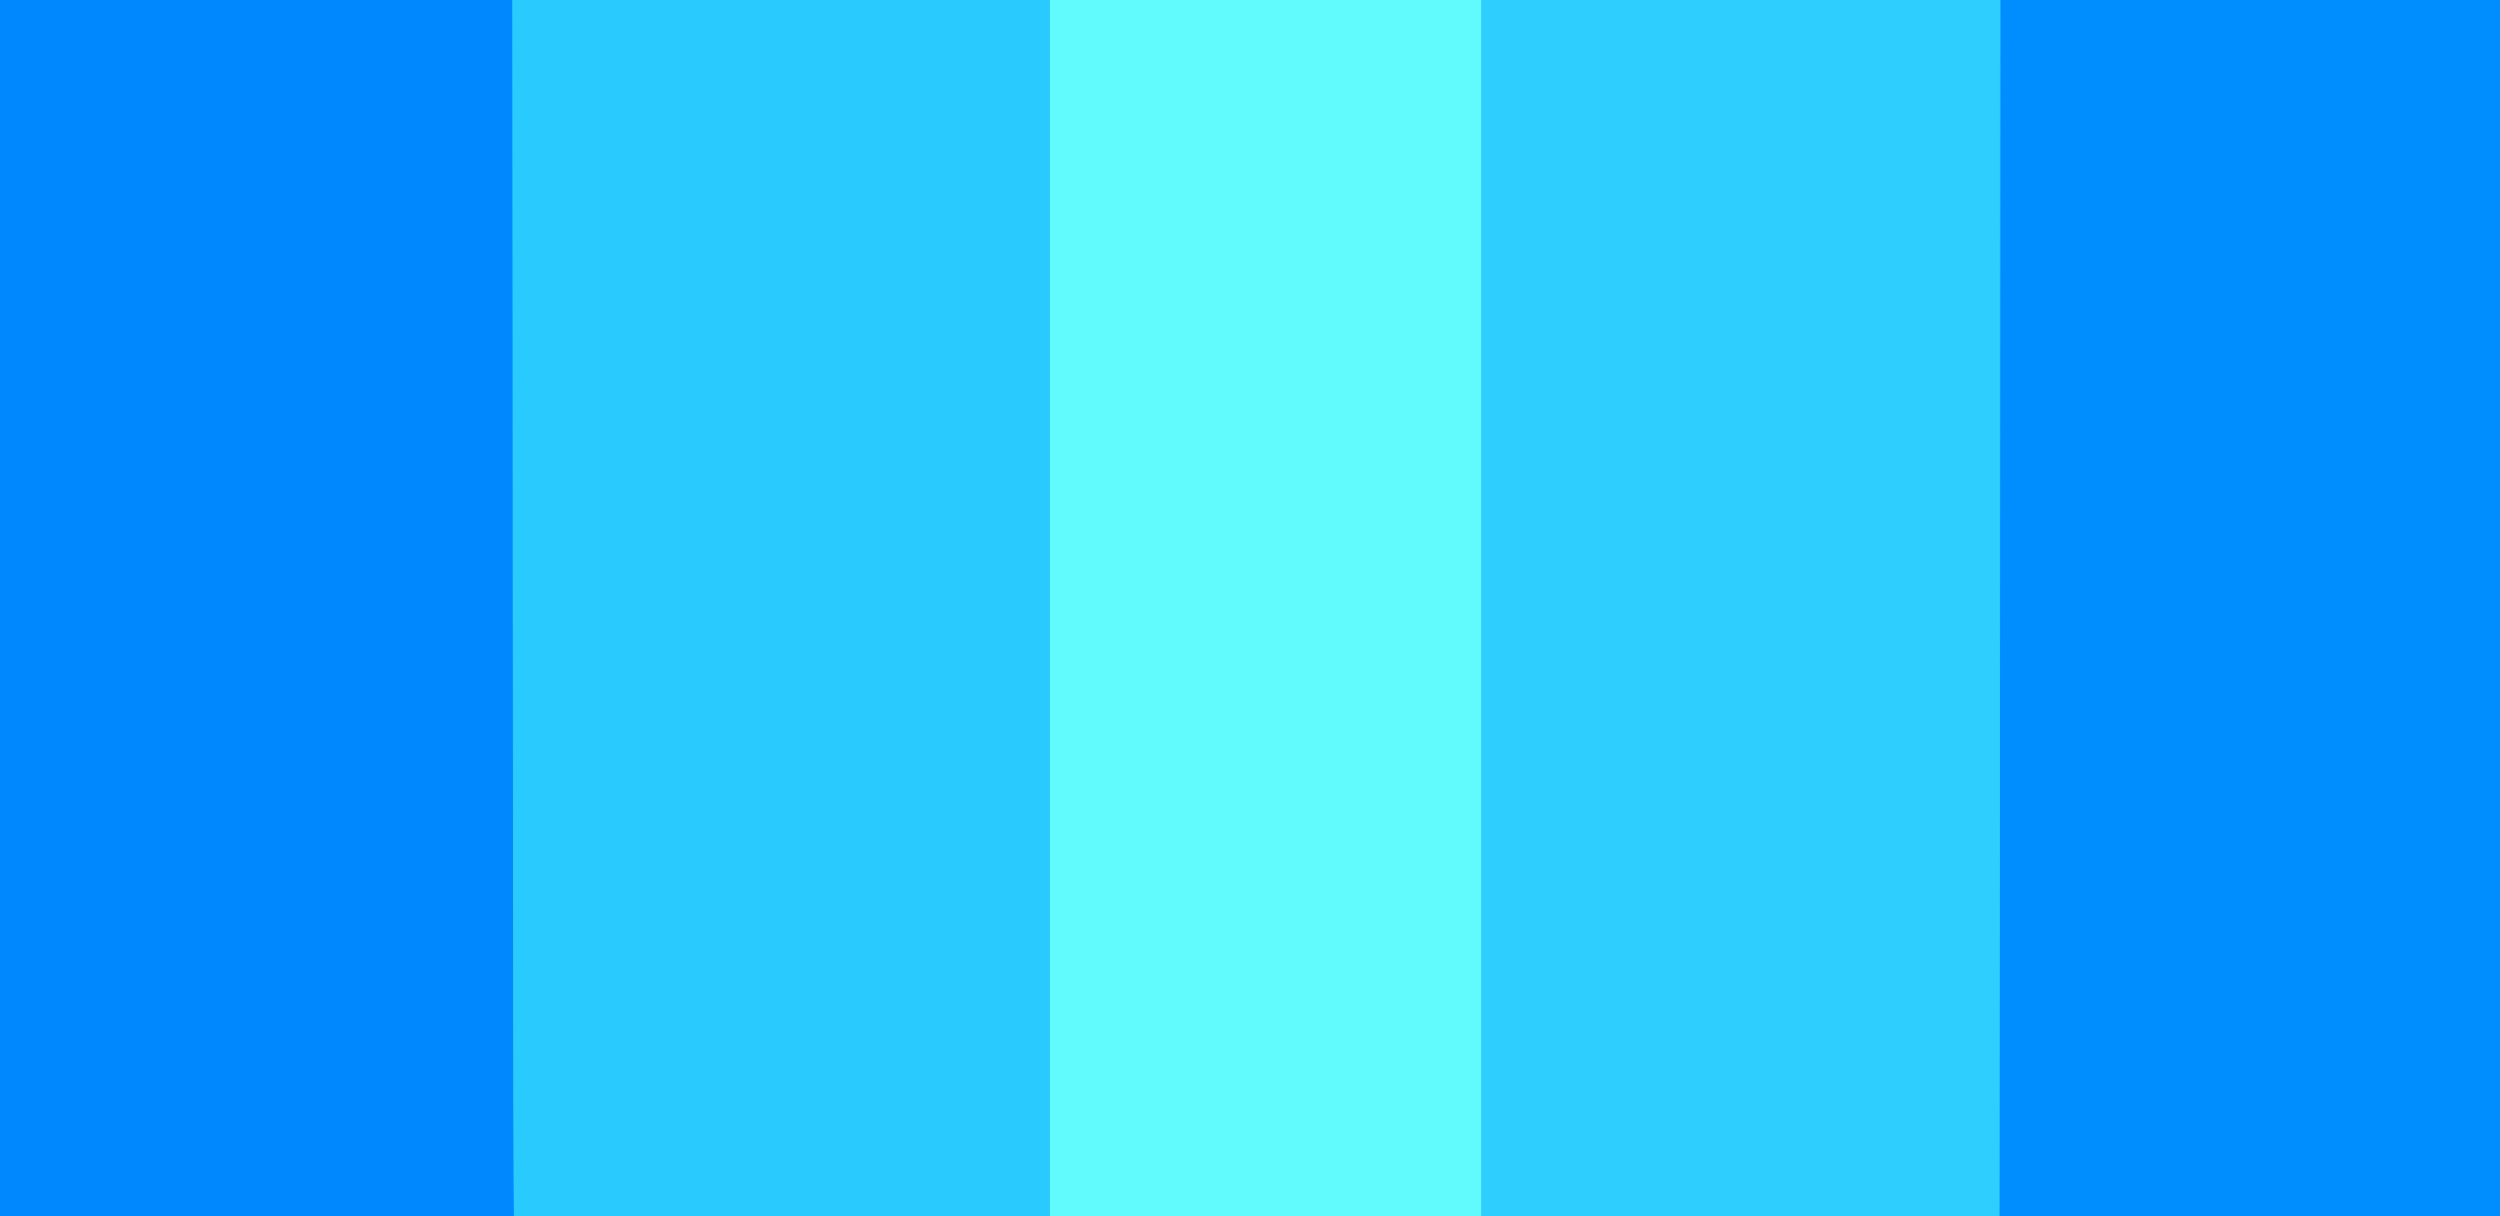 <!-- Created with clker.com Auto tracing tool http://www.clker.com) --> 
<svg 
   xmlns='http://www.w3.org/2000/svg'
   width='1365'
   height='664'>
<path style='opacity:1;fill:#008EFE;fill-rule:evenodd;stroke:#008EFE;stroke-width:0.5px;stroke-linecap:butt;stroke-linejoin:miter;stroke-opacity:1;' d='M 1090.2 332.0 L 1090.0 0.0 L 1090.5 0.0 L 1091.0 0.0 L 1091.5 0.0 L 1092.0 0.0 L 1228.5 0.0 L 1365.0 0.0 L 1365.0 332.0 L 1365.0 664.0 L 1228.0 664.0 L 1091.0 664.0 L 1090.8 664.0 L 1090.5 664.0 L 1090.2 332.0 z 
'/>
<path style='opacity:1;fill:#0089FE;fill-rule:evenodd;stroke:#0089FE;stroke-width:0.5px;stroke-linecap:butt;stroke-linejoin:miter;stroke-opacity:1;' d='M 0.0 332.0 L 0.0 0.0 L 140.0 0.0 L 280.0 0.0 L 280.2 331.5 Q 280.5 663.0 280.8 663.5 L 281.0 664.0 L 140.5 664.0 L 0.0 664.0 L 0.0 332.0 z 
'/>
<path style='opacity:1;fill:#61FBFE;fill-rule:evenodd;stroke:#61FBFE;stroke-width:0.5px;stroke-linecap:butt;stroke-linejoin:miter;stroke-opacity:1;' d='M 573.0 332.0 L 573.0 0.0 L 691.0 0.0 L 809.0 0.0 L 809.0 332.0 L 809.0 664.0 L 691.0 664.0 L 573.0 664.0 L 573.0 332.0 z 
'/>
<path style='opacity:1;fill:#29CAFE;fill-rule:evenodd;stroke:#29CAFE;stroke-width:0.5px;stroke-linecap:butt;stroke-linejoin:miter;stroke-opacity:1;' d='M 280.2 331.5 L 280.0 0.0 L 426.5 0.0 L 573.0 0.0 L 573.0 332.0 L 573.0 664.0 L 427.0 664.0 L 281.0 664.0 L 280.8 663.5 Q 280.5 663.0 280.2 331.5 z 
'/>
<path style='opacity:1;fill:#2ECEFE;fill-rule:evenodd;stroke:#2ECEFE;stroke-width:0.5px;stroke-linecap:butt;stroke-linejoin:miter;stroke-opacity:1;' d='M 809.0 332.0 L 809.0 0.0 L 949.5 0.0 L 1090.0 0.0 L 1090.5 0.0 L 1091.0 0.0 L 1091.5 0.0 L 1092.0 0.0 L 1091.8 332.0 L 1091.5 664.0 L 1091.2 664.0 L 1091.0 664.0 L 950.0 664.0 L 809.0 664.0 L 809.0 332.0 z 
'/>
</svg>
